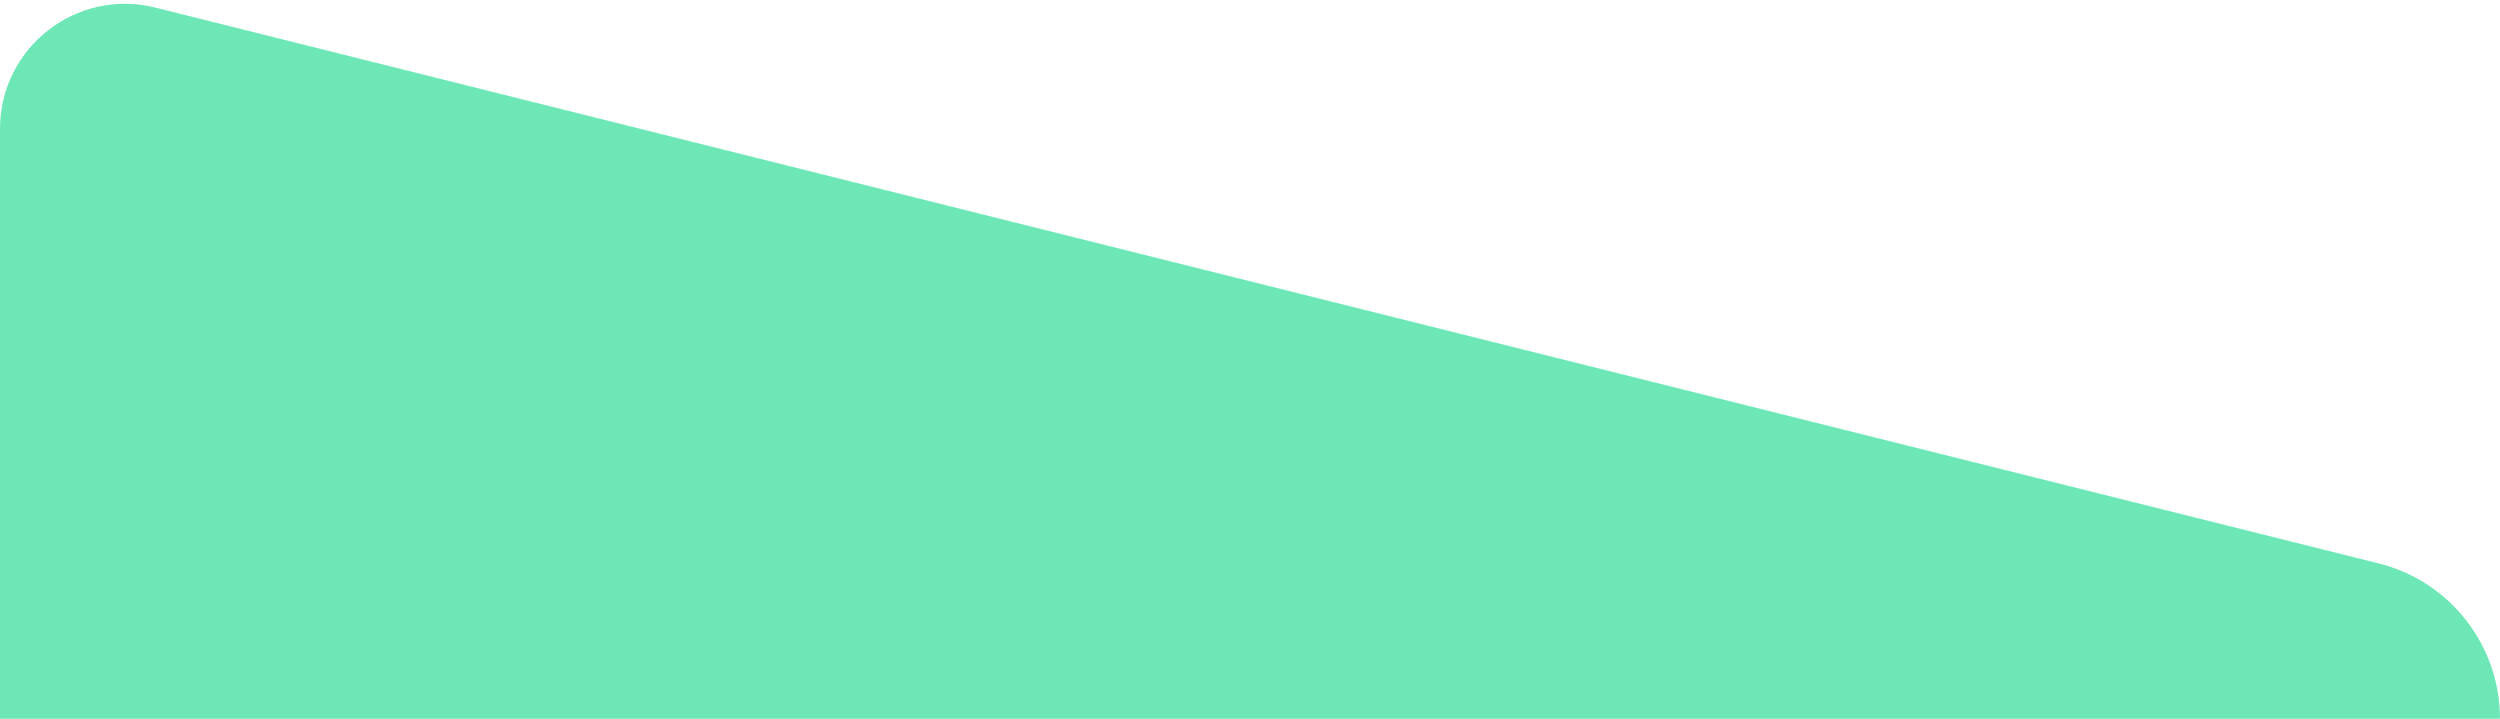 <svg width="400" height="115" viewBox="0 0 400 115" fill="none" xmlns="http://www.w3.org/2000/svg">
<path d="M380.597 90.149C392 93 400 103.246 400 115V115L-5.24537e-06 115L-1.11969e-06 20.616C-5.50943e-07 7.604 12.228 -1.943 24.851 1.213L380.597 90.149Z" fill="#6EE7B7"/>
</svg>
